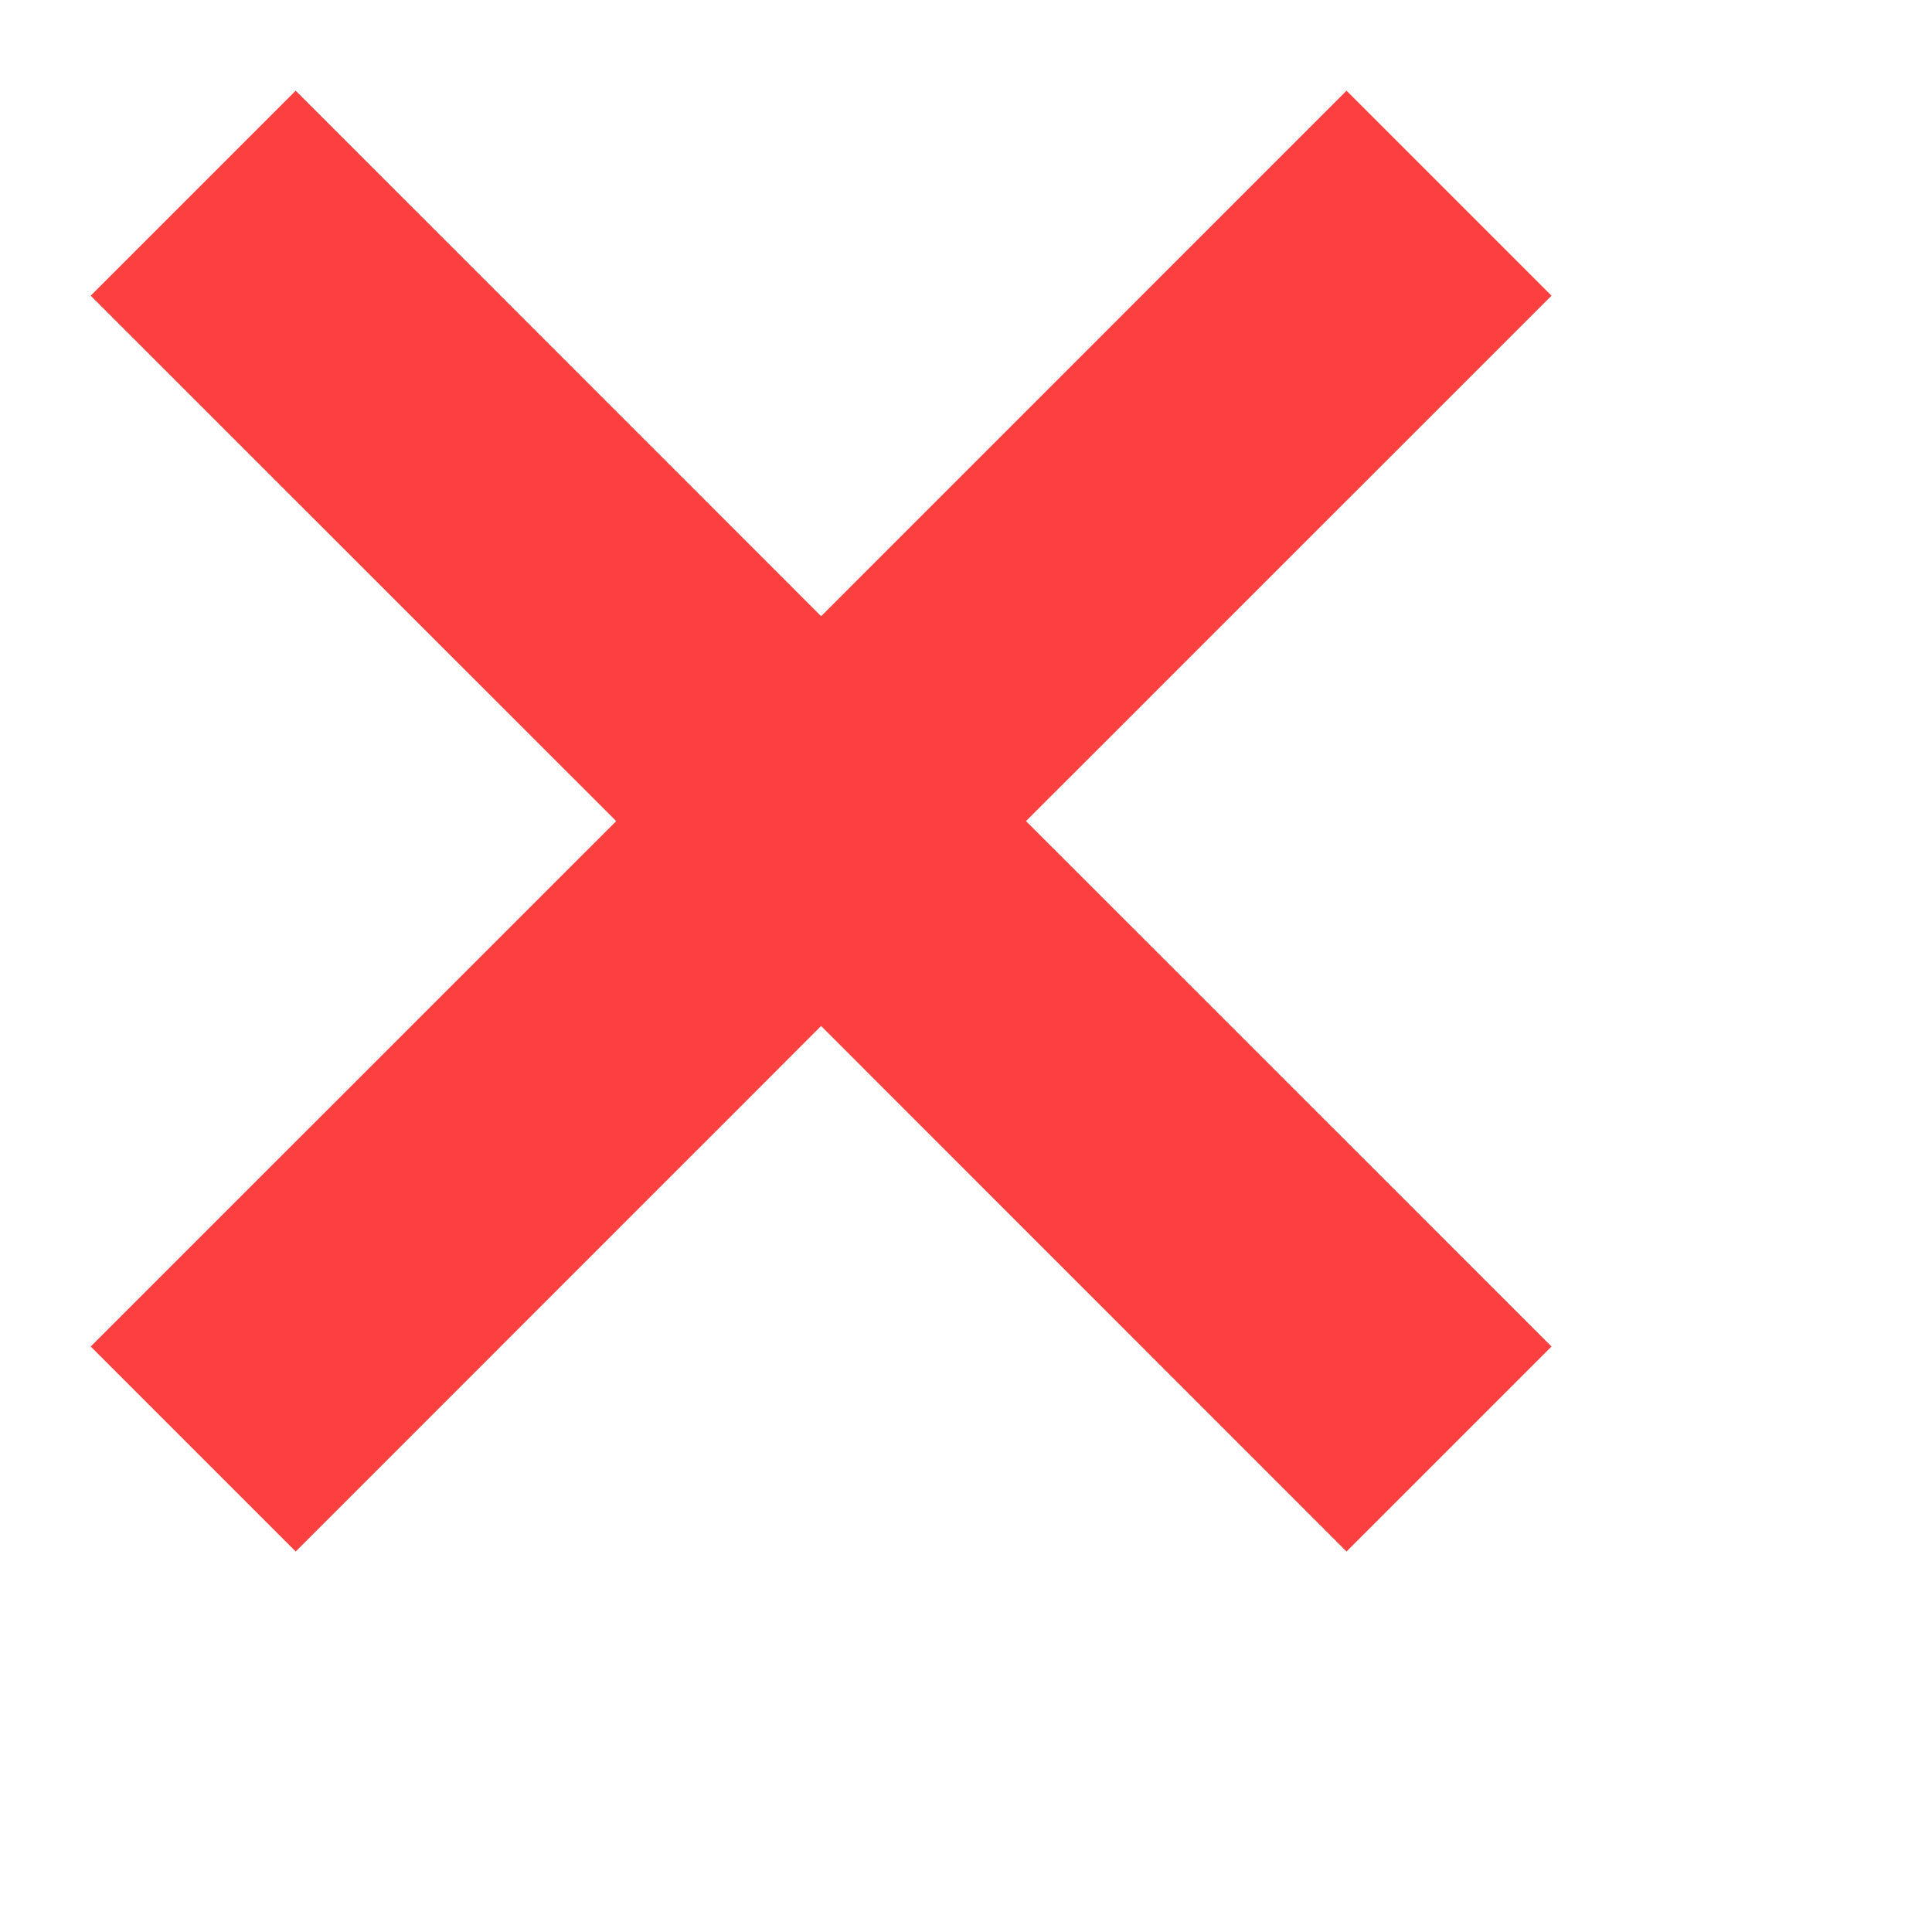 <svg xmlns="http://www.w3.org/2000/svg" xmlns:xlink="http://www.w3.org/1999/xlink" width="20px" height="20px">
    <path fill-rule="evenodd"  fill="rgb(252, 63, 63)" d="M16.061,13.939 L13.939,16.061 L8.500,10.621 L3.061,16.061 L0.939,13.939 L6.379,8.500 L0.939,3.061 L3.061,0.939 L8.500,6.379 L13.939,0.939 L16.061,3.061 L10.621,8.500 L16.061,13.939 Z"/>
</svg>